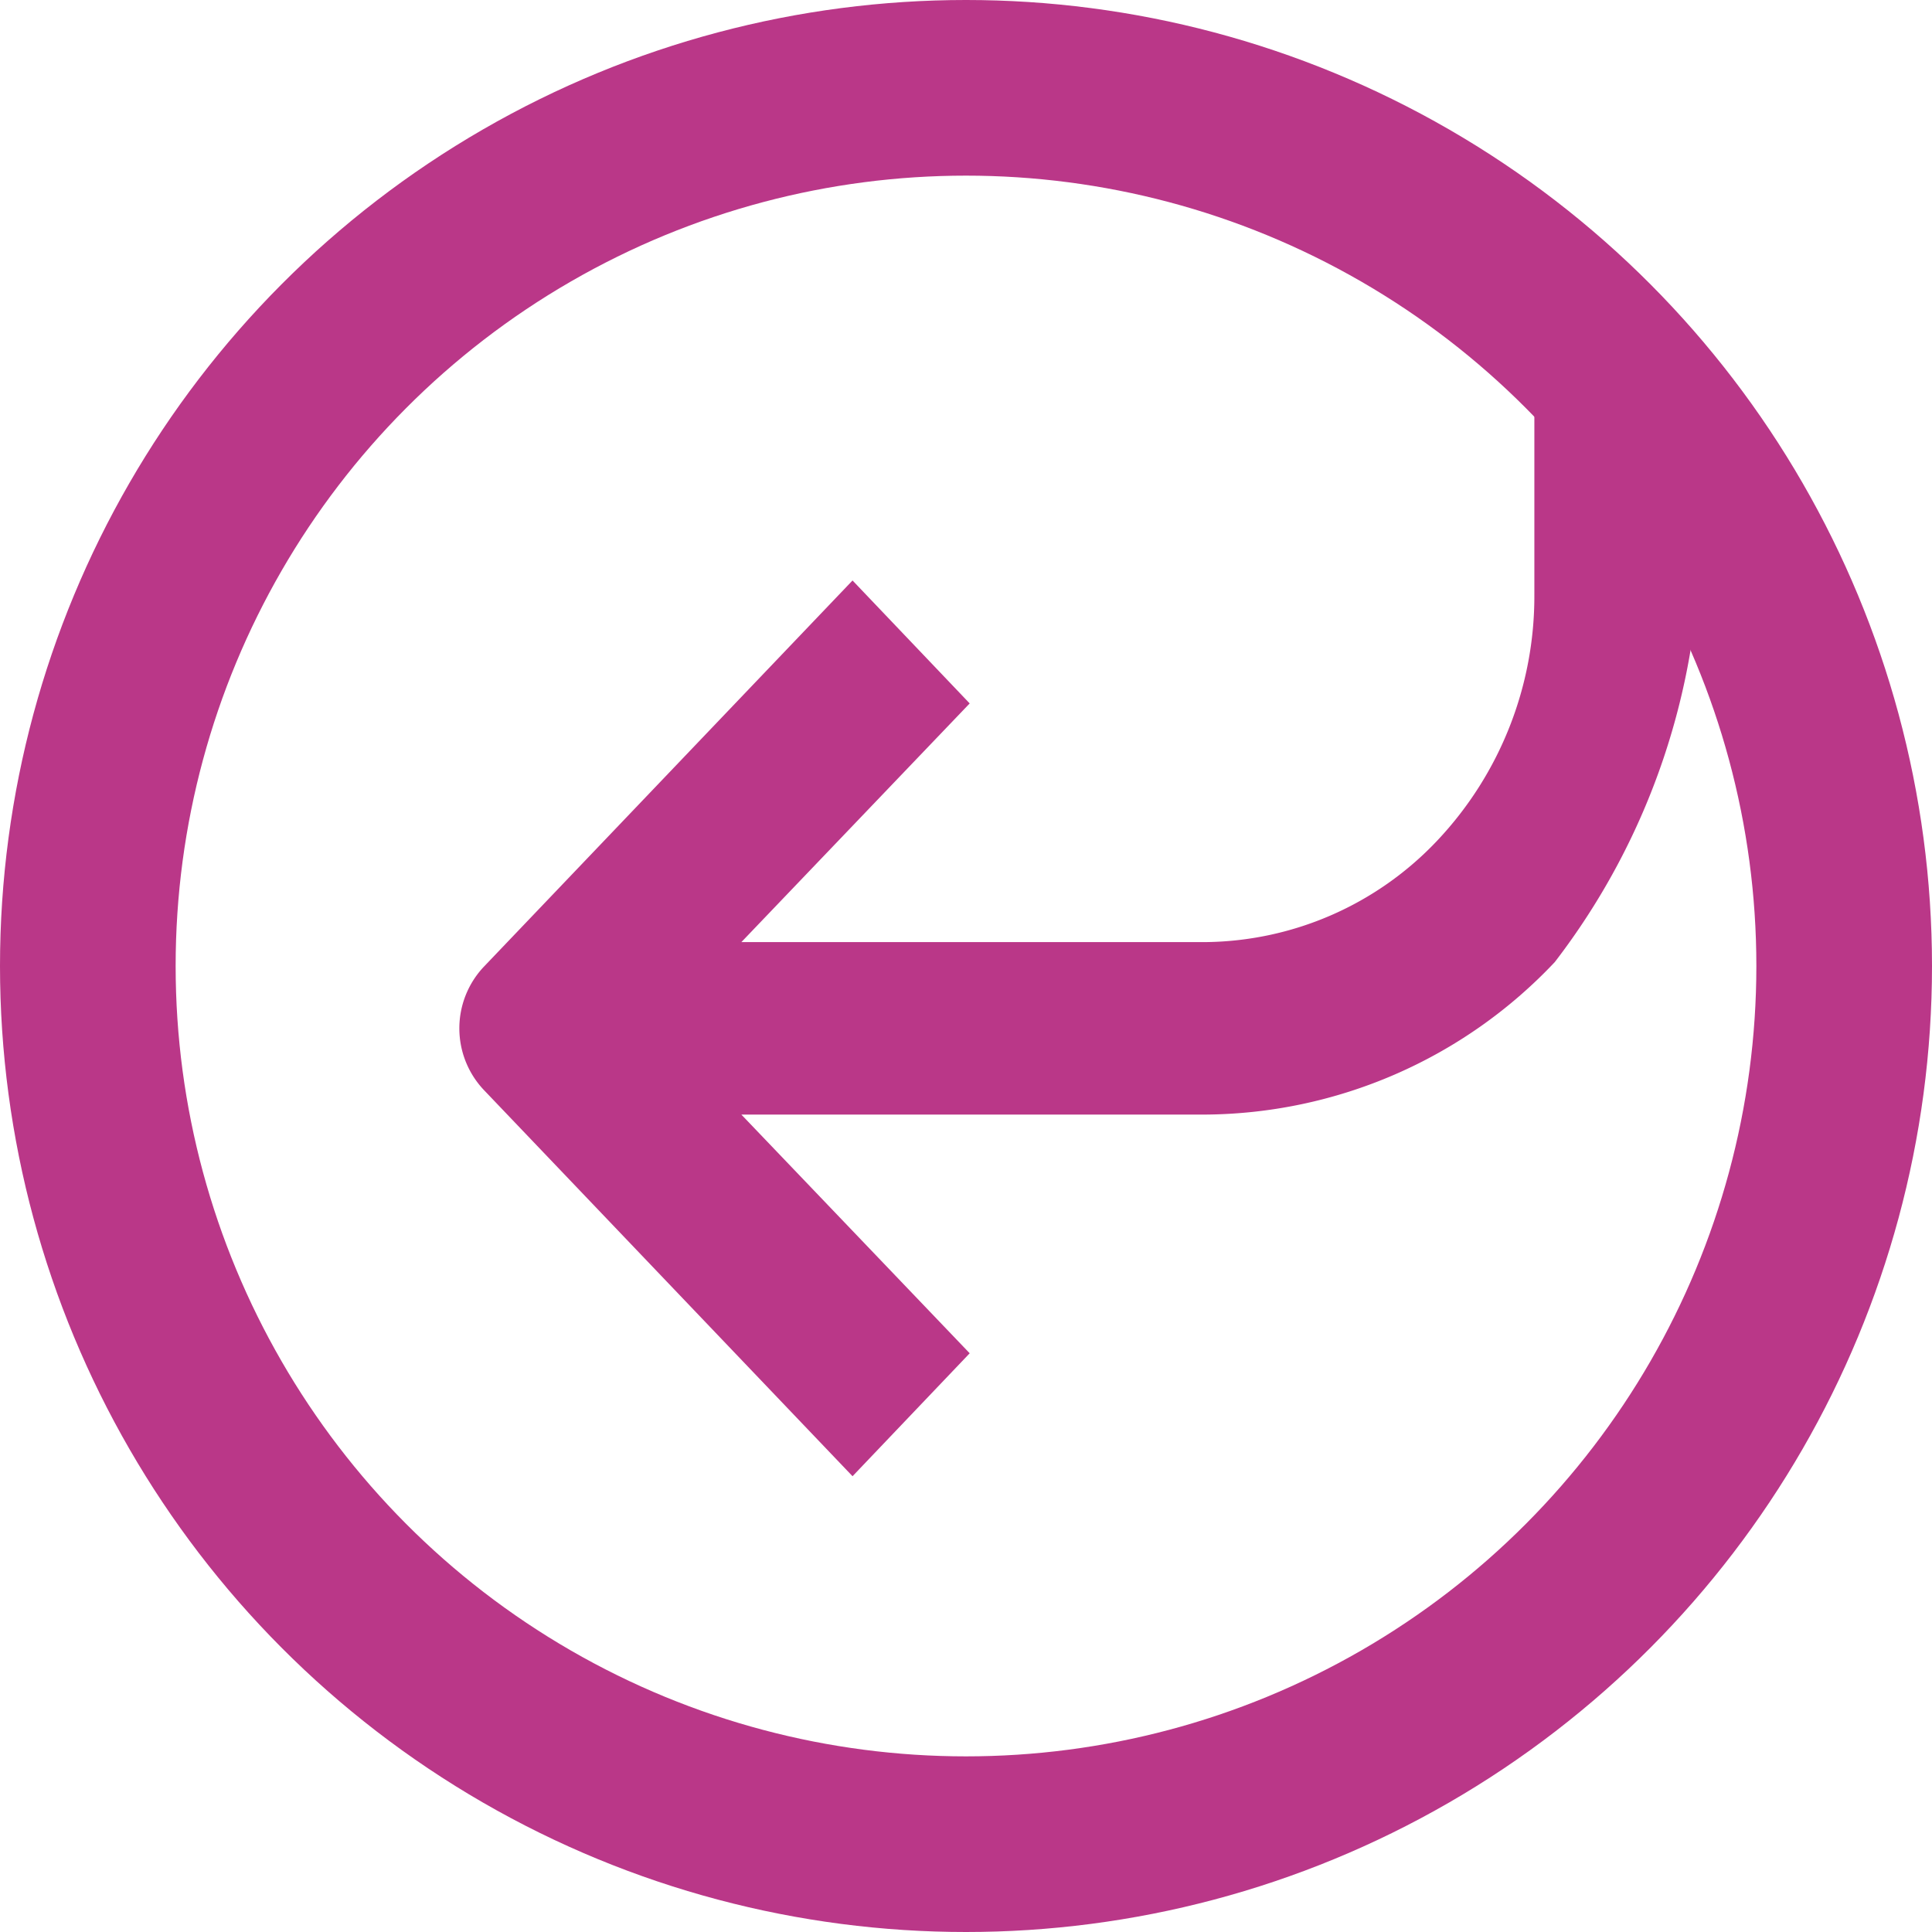 <svg id="revert" xmlns="http://www.w3.org/2000/svg" width="11" height="11" viewBox="0 0 11 11">
  <g id="Ellipse_15" data-name="Ellipse 15" fill="none" stroke="#ba3788" stroke-width="1">
    <circle cx="5.5" cy="5.5" r="5.5" stroke="none"/>
    <circle cx="5.5" cy="5.5" r="5" fill="none"/>
  </g>
  <g id="noun-revert-3552538" transform="translate(2.612 1.915)">
    <path id="Path_303" data-name="Path 303" d="M189.043,146.163v-.754l-.942-.358v1.47a2.027,2.027,0,0,1-.552,1.4,1.84,1.84,0,0,1-1.332.579h-2.631l1.3-1.359-.667-.7-2.1,2.2a.511.511,0,0,0,0,.7l2.1,2.2.667-.7-1.3-1.359h2.631a2.761,2.761,0,0,0,2-.868,3.993,3.993,0,0,0,.828-2.455Z" transform="translate(-181.977 -145.051)" fill="#ba3788"/>
  </g>
</svg>

